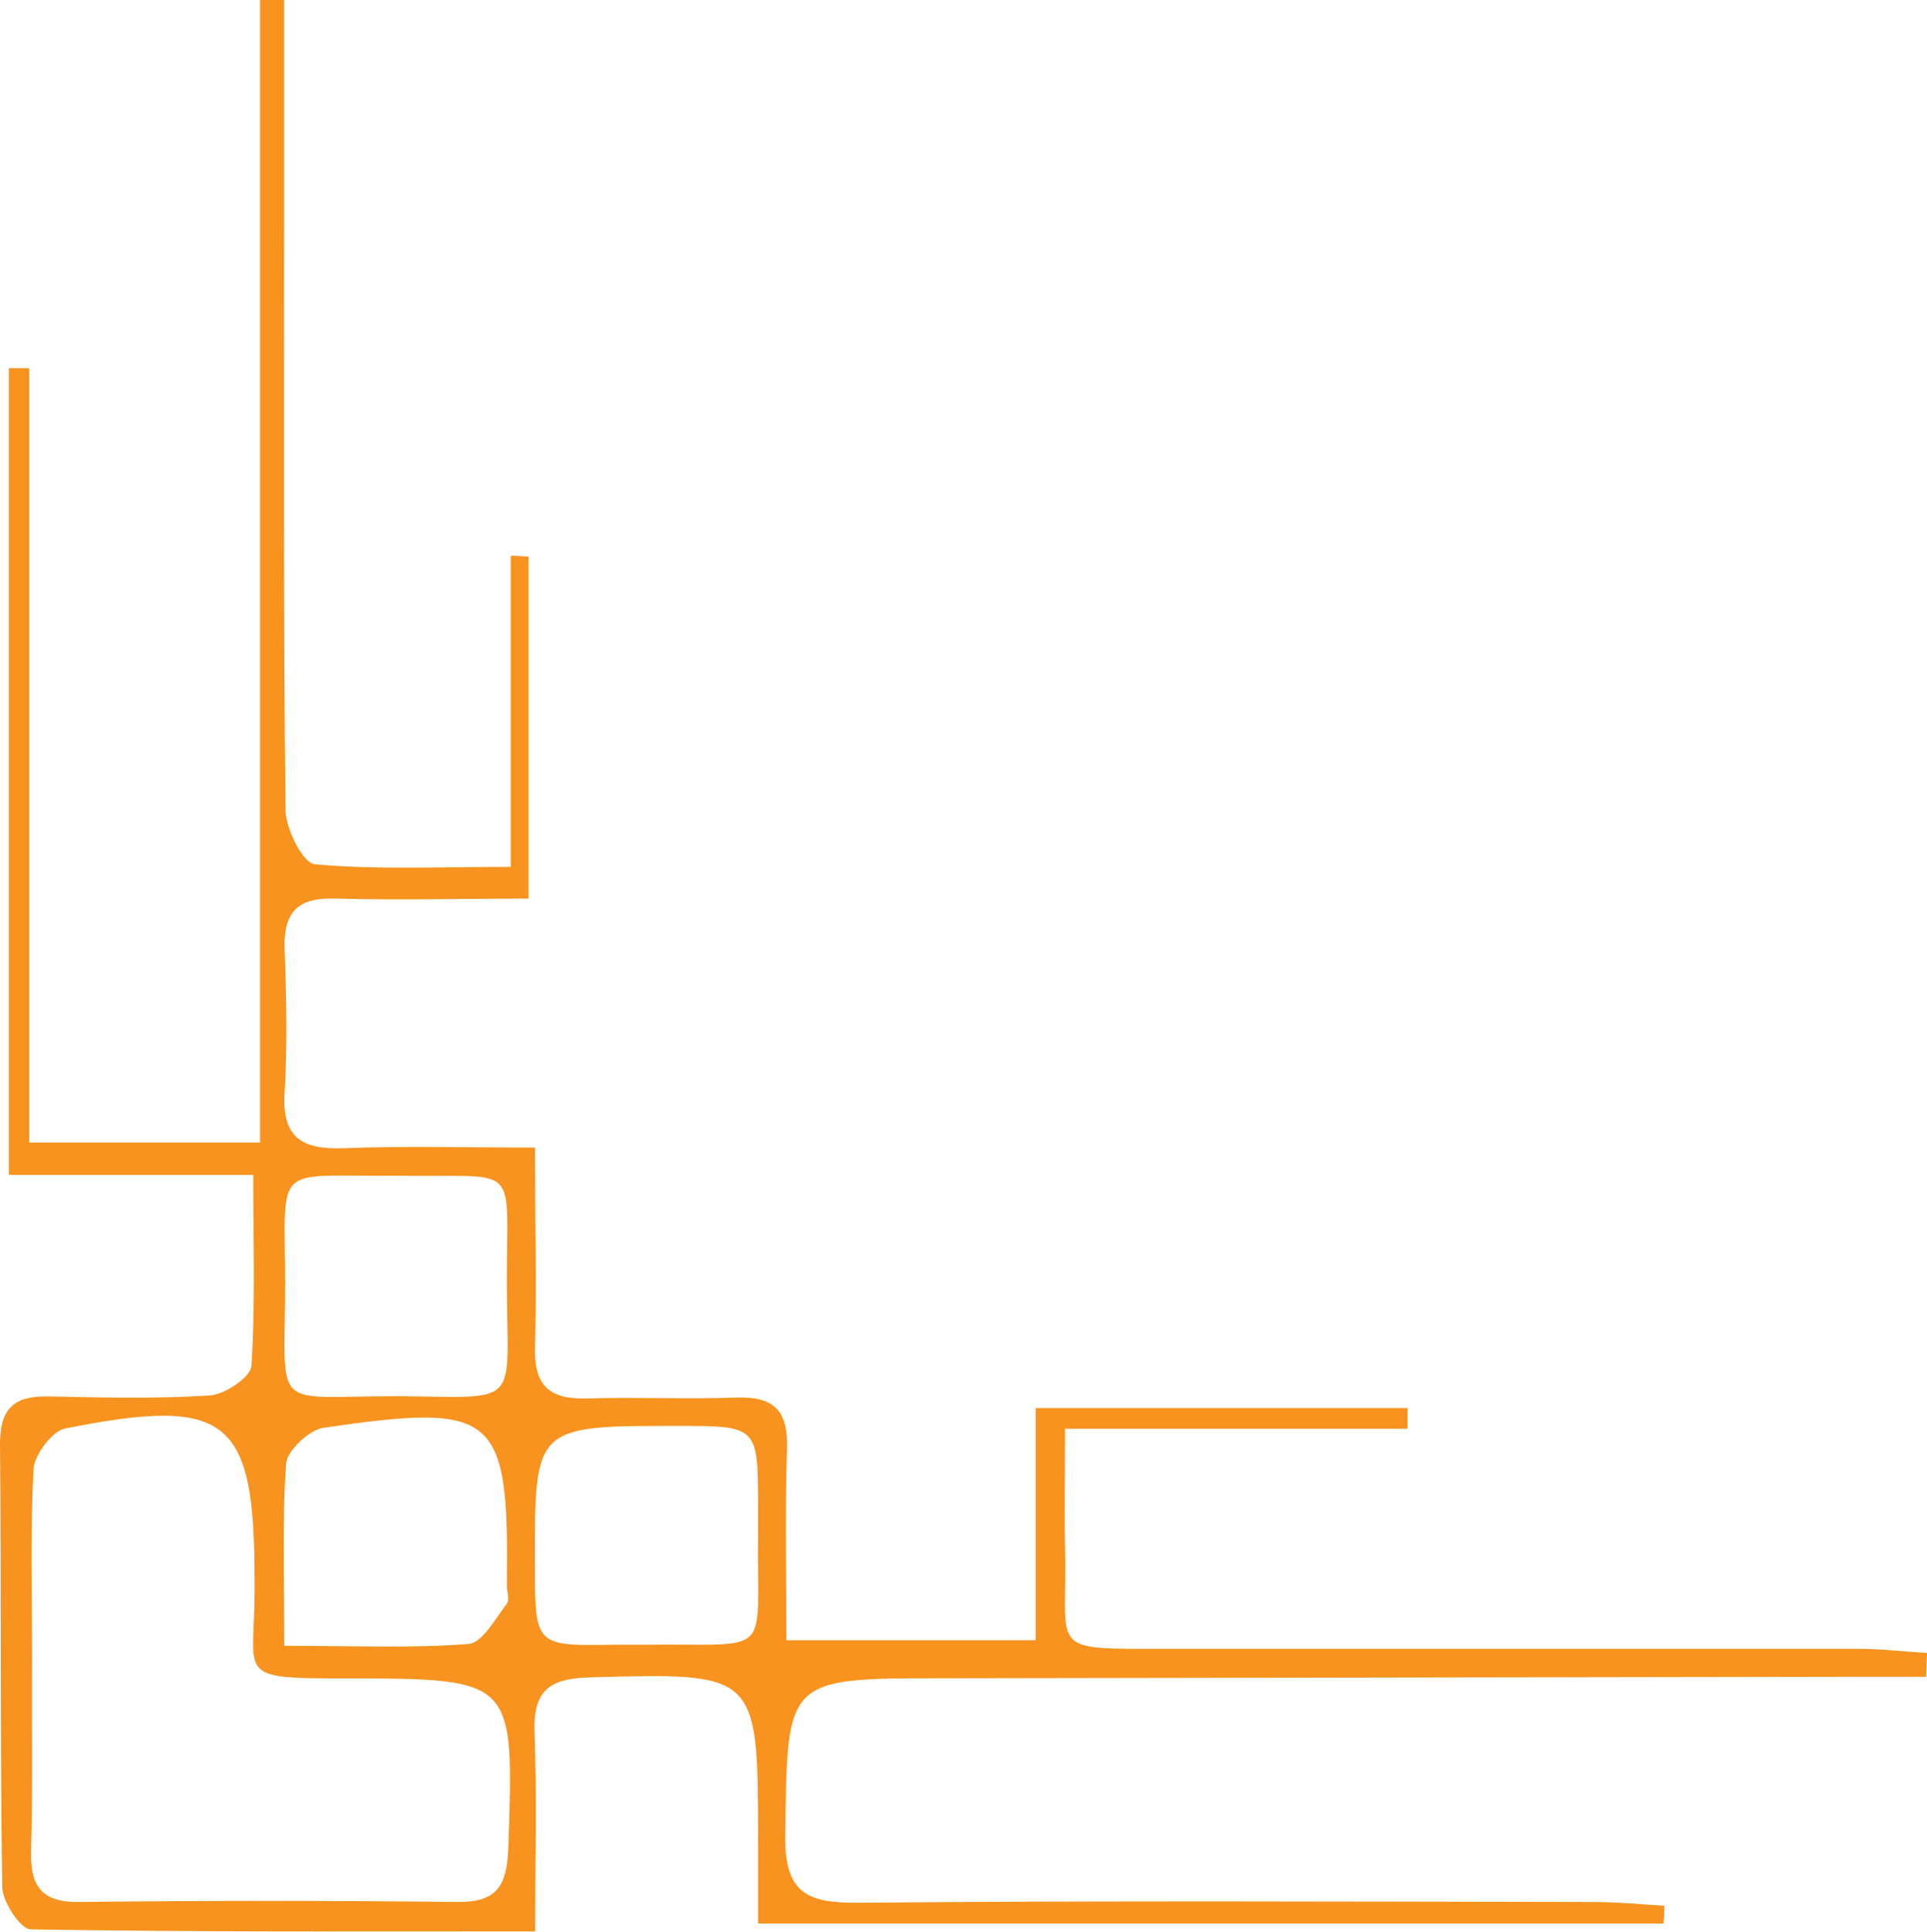 <svg xmlns="http://www.w3.org/2000/svg" viewBox="0 0 154.43 154.78"><defs><style>.cls-1{fill:#f7931e;}</style></defs><title>資產 8</title><g id="圖層_2" data-name="圖層 2"><g id="圖層_1-2" data-name="圖層 1"><path class="cls-1" d="M154.36,134.35h-5.77l-73,.12c-12.71,0-12.49,0-12.66,12.54-.07,4.66,1.71,5.48,5.84,5.45,19.66-.18,39.33-.09,59-.06,1.87,0,3.74.19,5.61.3,0,.47,0,.94-.08,1.42H60.75c0-2.28,0-4.43,0-6.58,0-13.6,0-13.51-13.53-13.14-3.19.09-4.5,1.07-4.38,4.35.18,5.13.05,10.26.05,16-13.85,0-27.14.06-40.43-.16-.81,0-2.27-2.21-2.28-3.41C0,139.37.11,127.54,0,115.7c0-2.86,1.14-3.86,3.83-3.81,4.34.08,8.68.2,13-.08,1.2-.08,3.26-1.47,3.32-2.36.32-4.92.15-9.87.15-15.31H.71V29.5l1.63,0V91.55h18.5V0l1.93,0V17.36c0,15.83-.06,31.67.11,47.5,0,1.54,1.4,4.31,2.34,4.39,4.87.45,9.8.21,15.71.21V44.52l1.43.08V72c-5.21,0-10.34.14-15.45,0-3.06-.11-4.2,1.07-4.1,4.06.14,3.83.22,7.68,0,11.5-.23,3.66,1.46,4.57,4.77,4.44,4.94-.19,9.89-.05,15.3-.05,0,5.78.12,10.92,0,16-.1,3.06,1.15,4.18,4.1,4.1,4-.12,8,.07,12-.07,3-.11,4.19,1,4.09,4.09-.17,5.1-.05,10.22-.05,15.35H83v-18.6h29.8c0,.55,0,1.11,0,1.66H85.35c0,3.88-.06,6.7,0,9.51.22,8.38-1.6,8.13,8,8.12q27.75,0,55.49,0c1.87,0,3.73.22,5.6.34C154.4,133.06,154.38,133.7,154.36,134.35ZM2.49,148.11c-.09,2.83.64,4.32,3.83,4.29q15.21-.18,30.41,0c3.1,0,3.87-1.3,4-4.2.48-13.68.56-13.69-12.88-13.72-9.31,0-7.37-.09-7.45-7.46,0-.17,0-.33,0-.5,0-12.9-2.13-14.66-15.2-12.06-1,.21-2.45,2.08-2.51,3.25-.28,5.13-.12,10.29-.12,15.45C2.53,138.14,2.64,143.13,2.49,148.11Zm20.36-45.24c0,10.4-1.27,9,8.92,9,10,.08,8.91,1,8.85-8.65C40.56,92.82,42,94.39,31.7,94.2,21.78,94.3,22.84,93,22.85,102.87Zm14.7,28.85c1.11-.09,2.13-2,3.07-3.23.24-.31,0-1,0-1.47.17-13.76-.8-14.65-14.69-12.62-1.16.17-2.9,1.81-3,2.86-.33,4.59-.15,9.21-.15,14.61C28.34,131.87,33,132.08,37.55,131.72Zm23.2-8.93c0-.66,0-1.33,0-2,0-6.54,0-6.54-6.51-6.54-11.4,0-11.4,0-11.37,11.13,0,6.51,0,6.51,6.46,6.4.83,0,1.66,0,2.49,0C62.16,131.66,60.62,133,60.75,122.79Z"/></g></g></svg>